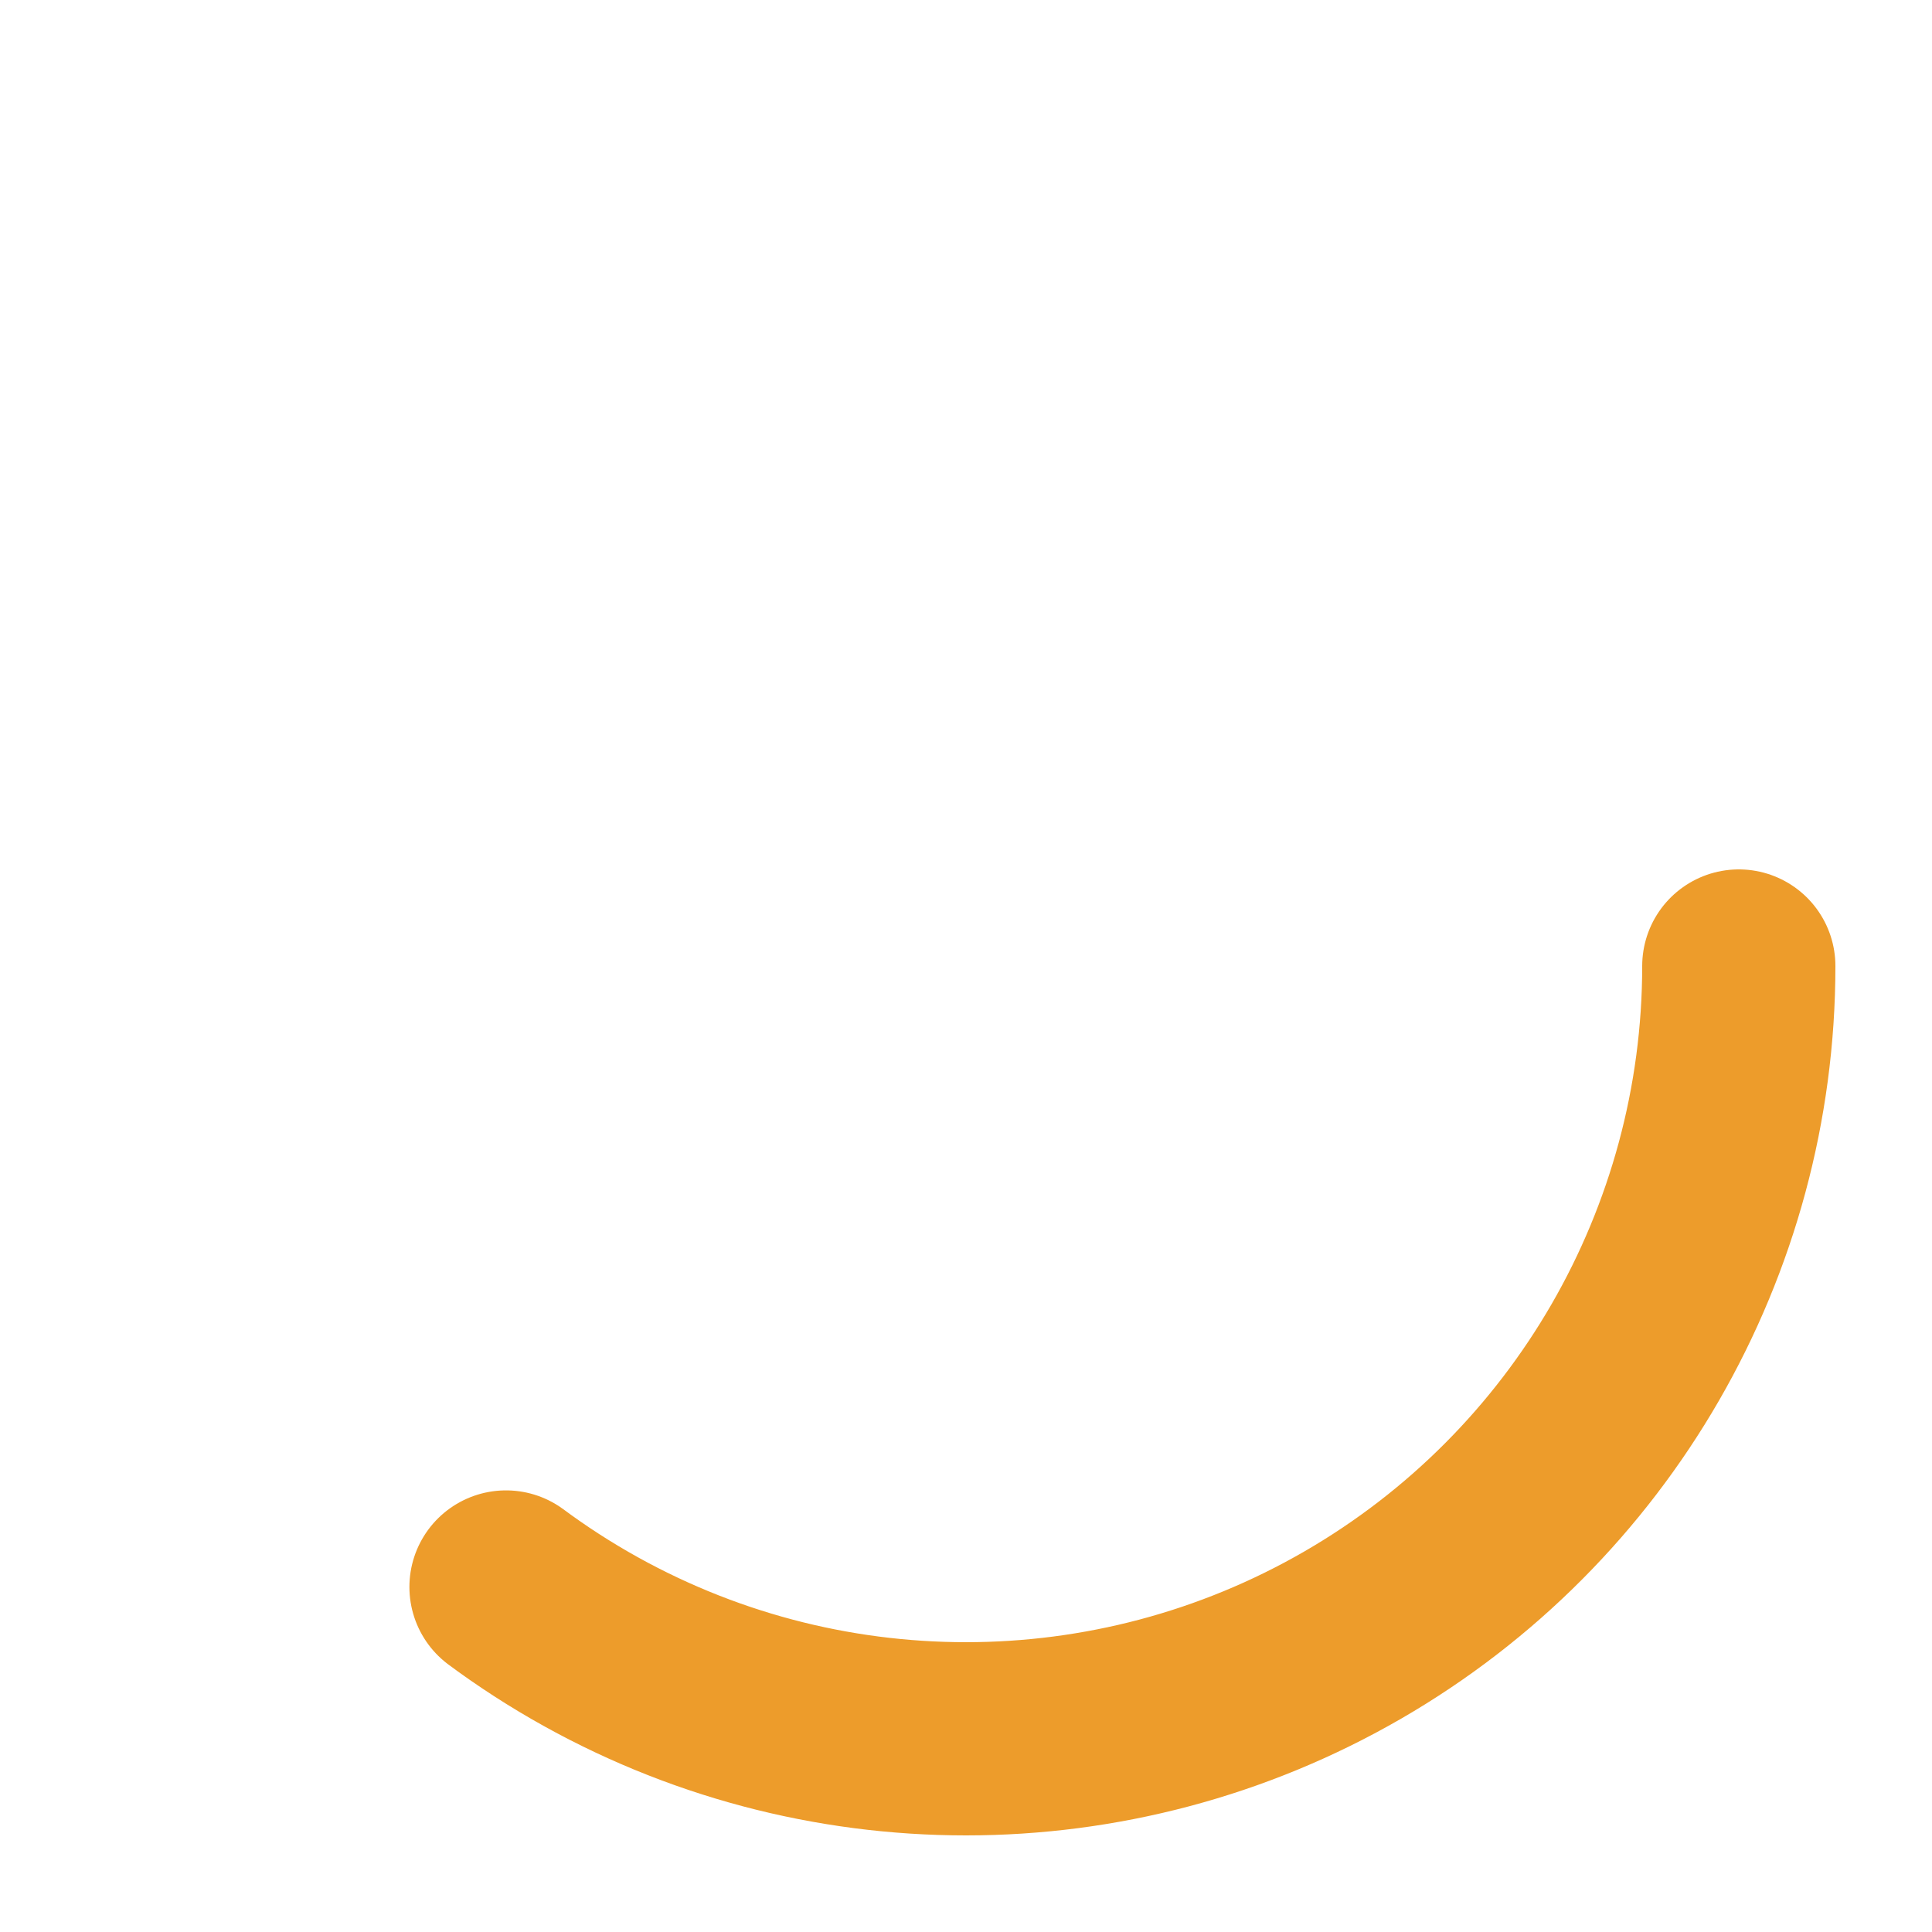 <svg width="60" height="60" viewBox="0 0 60 60" fill="none" xmlns="http://www.w3.org/2000/svg">
  <circle
    cx="30"
    cy="30"
    r="24"
    stroke="#ed9c2b"
    stroke-width="6"
    stroke-linecap="round"
    stroke-dasharray="113"
    stroke-dashoffset="60"
  >
    <animateTransform
      attributeName="transform"
      type="rotate"
      from="0 30 30"
      to="360 30 30"
      dur="1s"
      repeatCount="indefinite"
    />
  </circle>
</svg>